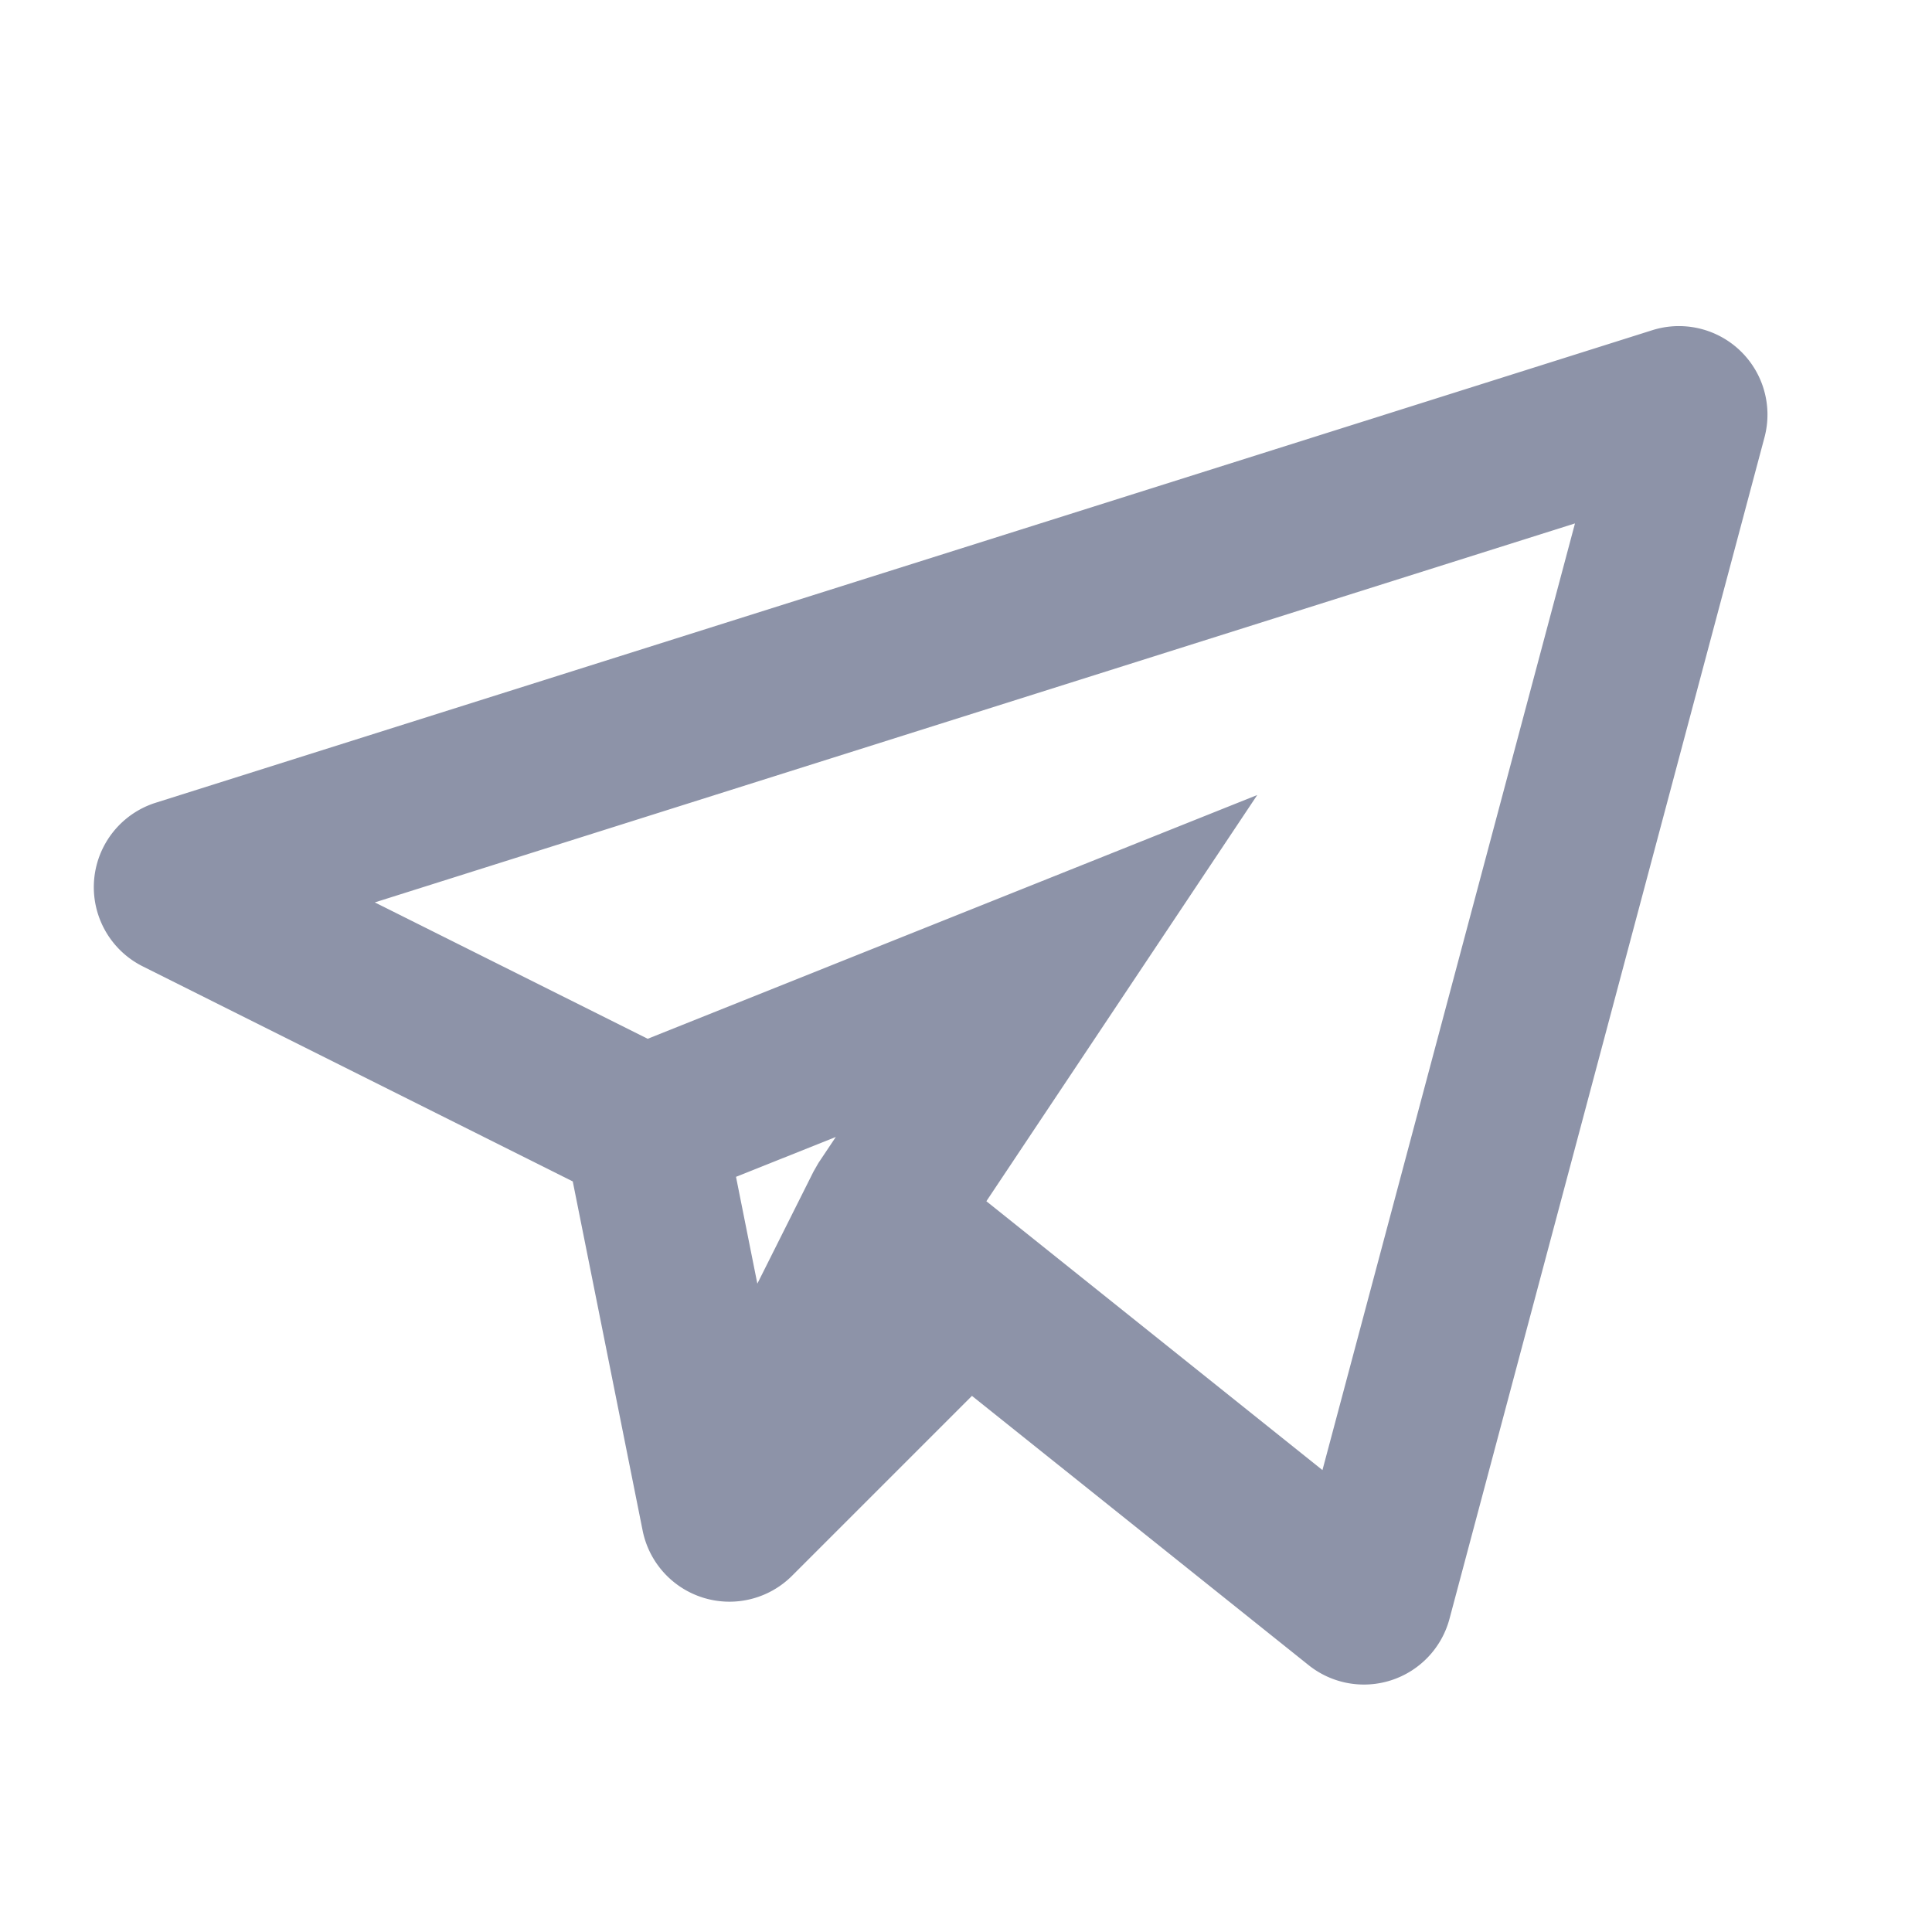 <svg xmlns="http://www.w3.org/2000/svg" width="24" height="24" viewBox="0 0 24 24">
    <g fill="none" fill-rule="evenodd">
        <path d="M0 0h24v24H0z"/>
        <path fill="#424B6E" d="M21.905 4.819c.063.2.068.413.014.615L18.006 20.11a1.1 1.1 0 0 1-1.75.575l-4.182-3.345-2.235 2.235a1.1 1.1 0 0 1-1.856-.562l-.868-4.337-5.341-2.671a1.1 1.1 0 0 1 .16-2.033l18.591-5.87a1.1 1.1 0 0 1 1.38.717zm-2.34 1.683L4.656 11.21l3.39 1.694 7.572-3.028-3.365 5.046 4.175 3.34 3.137-11.76zm-9.183 7.622l-1.239.495.265 1.327.698-1.393.062-.108.214-.32z" opacity=".6"/>
    </g>
</svg>
